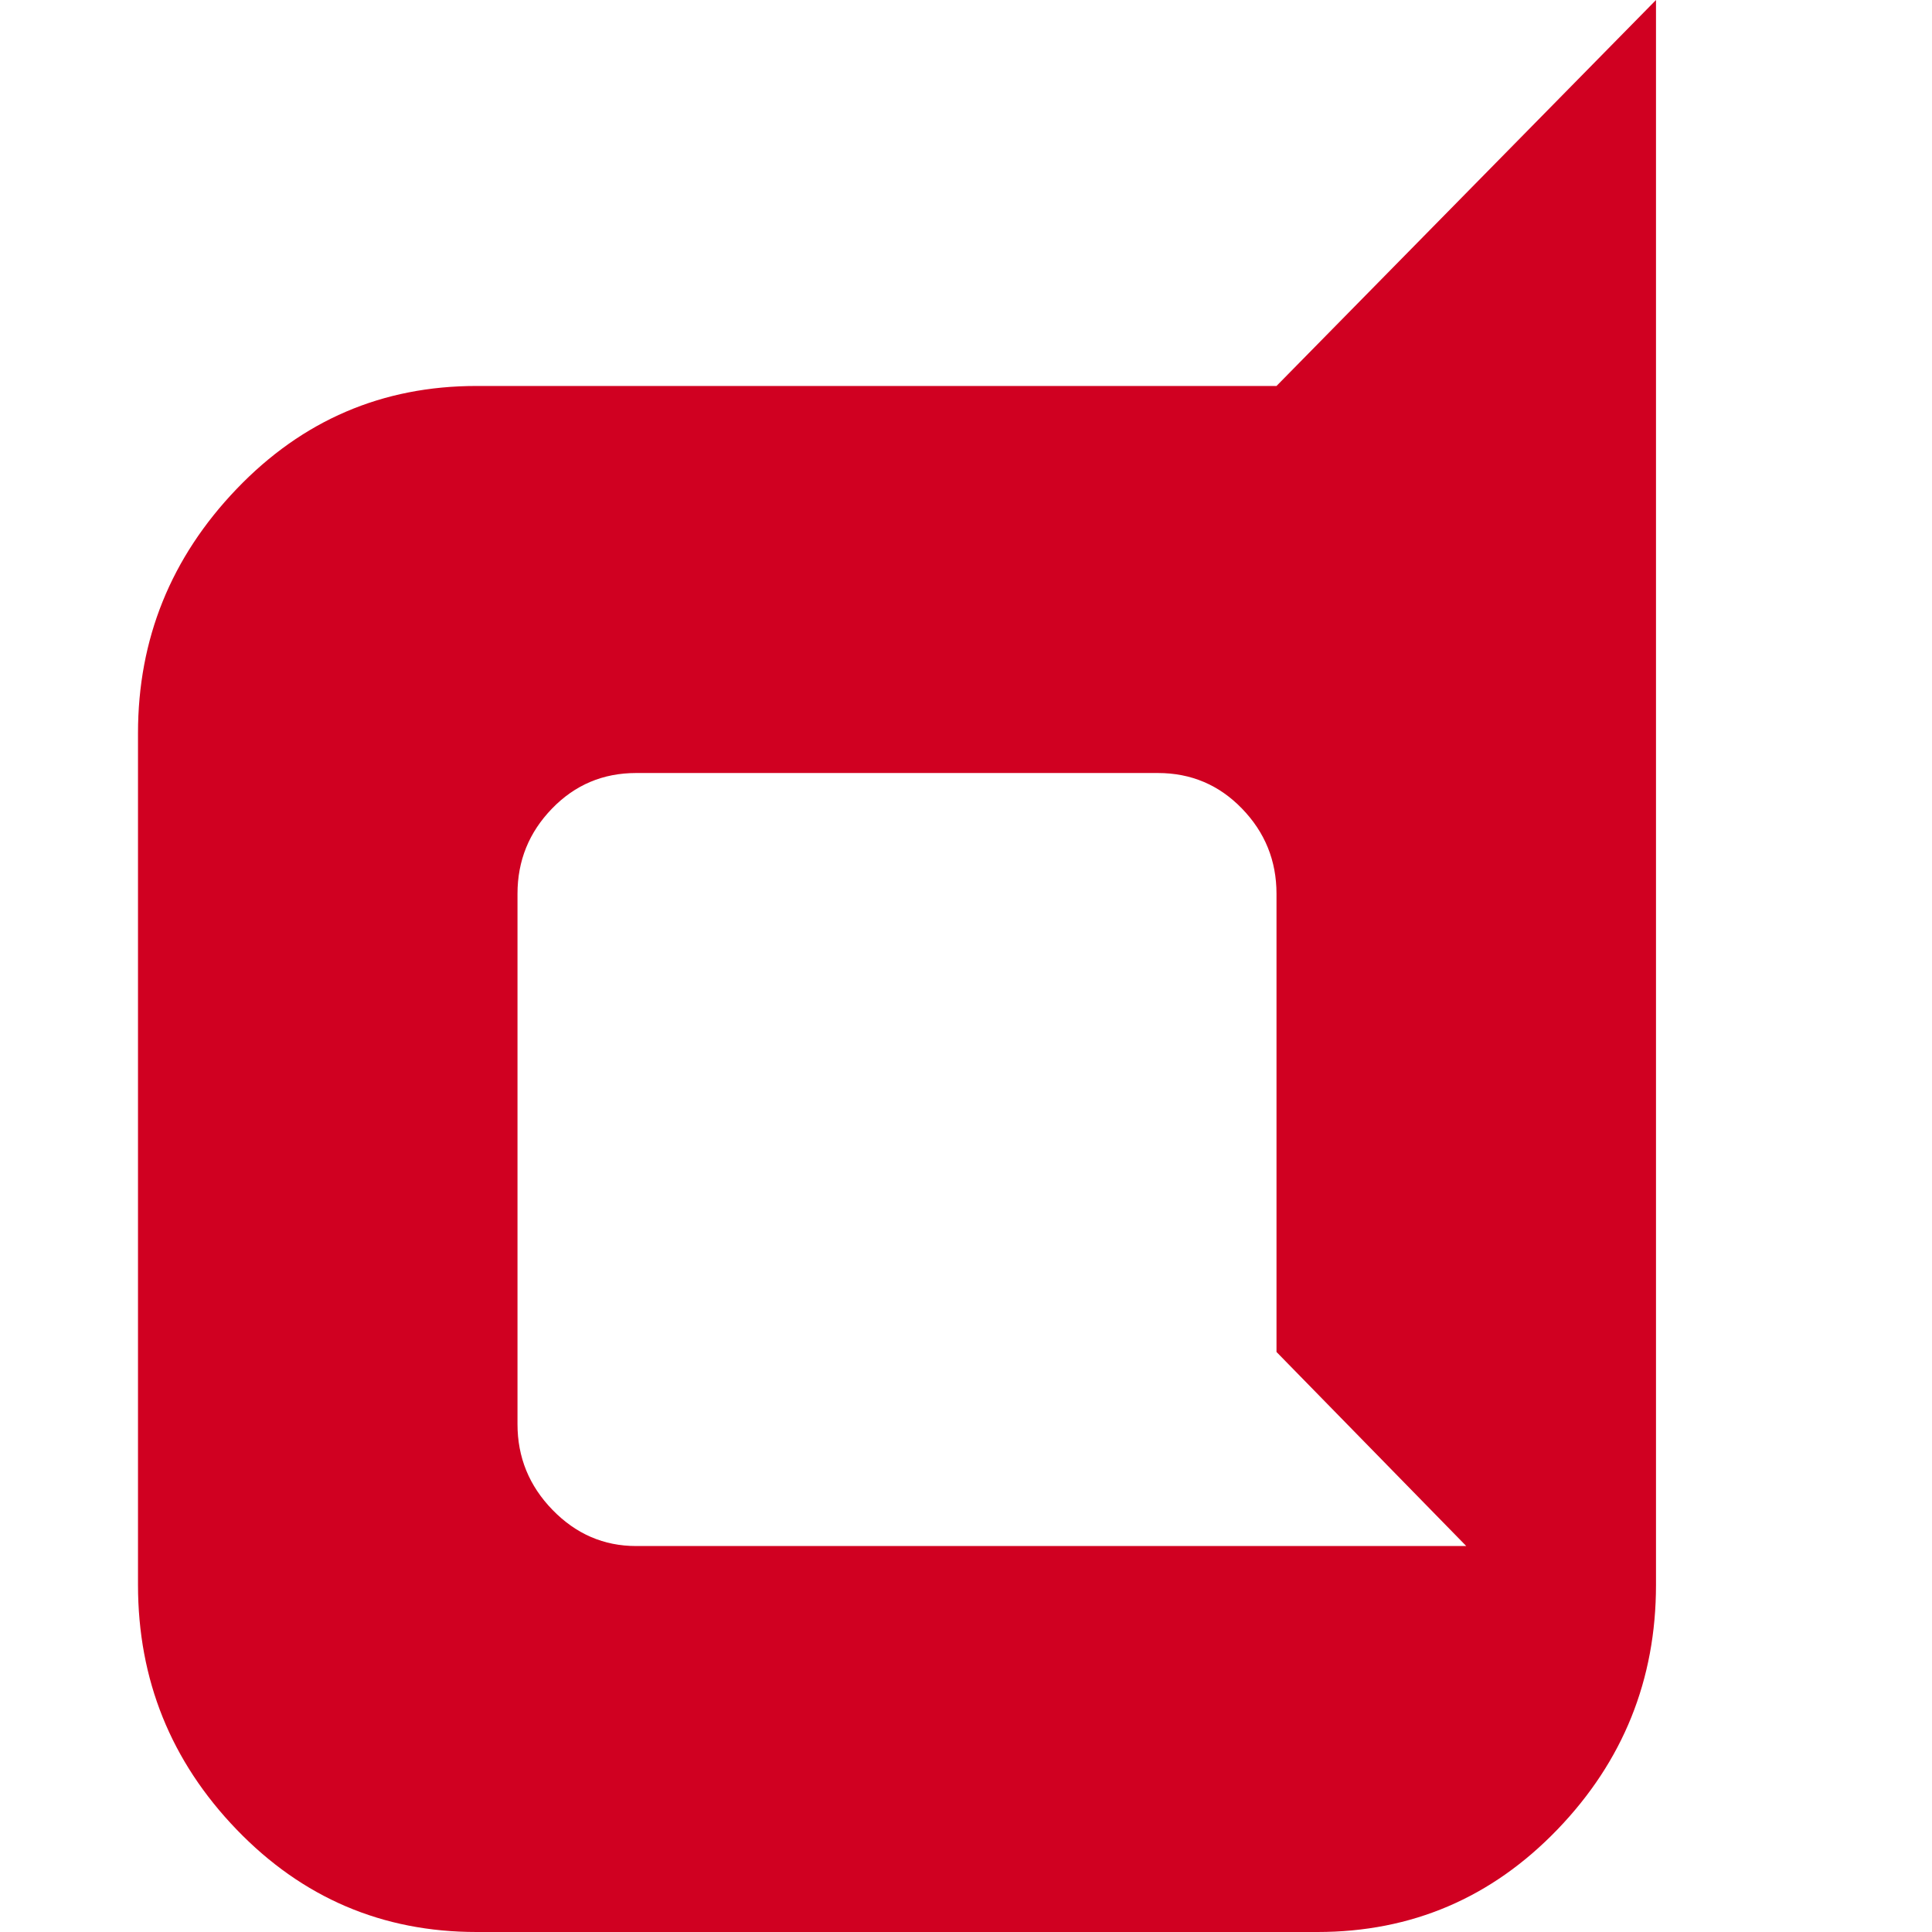 <?xml version="1.0" encoding="utf-8"?>
<!-- Generator: Adobe Illustrator 21.1.0, SVG Export Plug-In . SVG Version: 6.00 Build 0)  -->
<svg version="1.1" id="Layer_1" xmlns="http://www.w3.org/2000/svg" xmlns:xlink="http://www.w3.org/1999/xlink" x="0px" y="0px"
	 viewBox="0 0 1792 1792" style="enable-background:new 0 0 1792 1792;" xml:space="preserve">
<style type="text/css">
	.st0{fill:#D00021;}
</style>
<path class="st0" d="M128,680c0-87.3,30.5-162.8,91.5-226.5S354.7,358,442,358h742L1536,0v1470c0,88-30.5,163.7-91.5,227
	s-135.2,95-222.5,95H442c-87.3,0-161.5-31.7-222.5-95S128,1558,128,1470V680z M1360,1434l-176-180V829c0-30.7-10.7-57-32-79
	s-47.3-33-78-33H590c-30.7,0-56.7,11-78,33s-32,48.3-32,79v492c0,30.7,10.8,57.2,32.5,79.5S560,1434,590,1434H1360z"/>
</svg>
